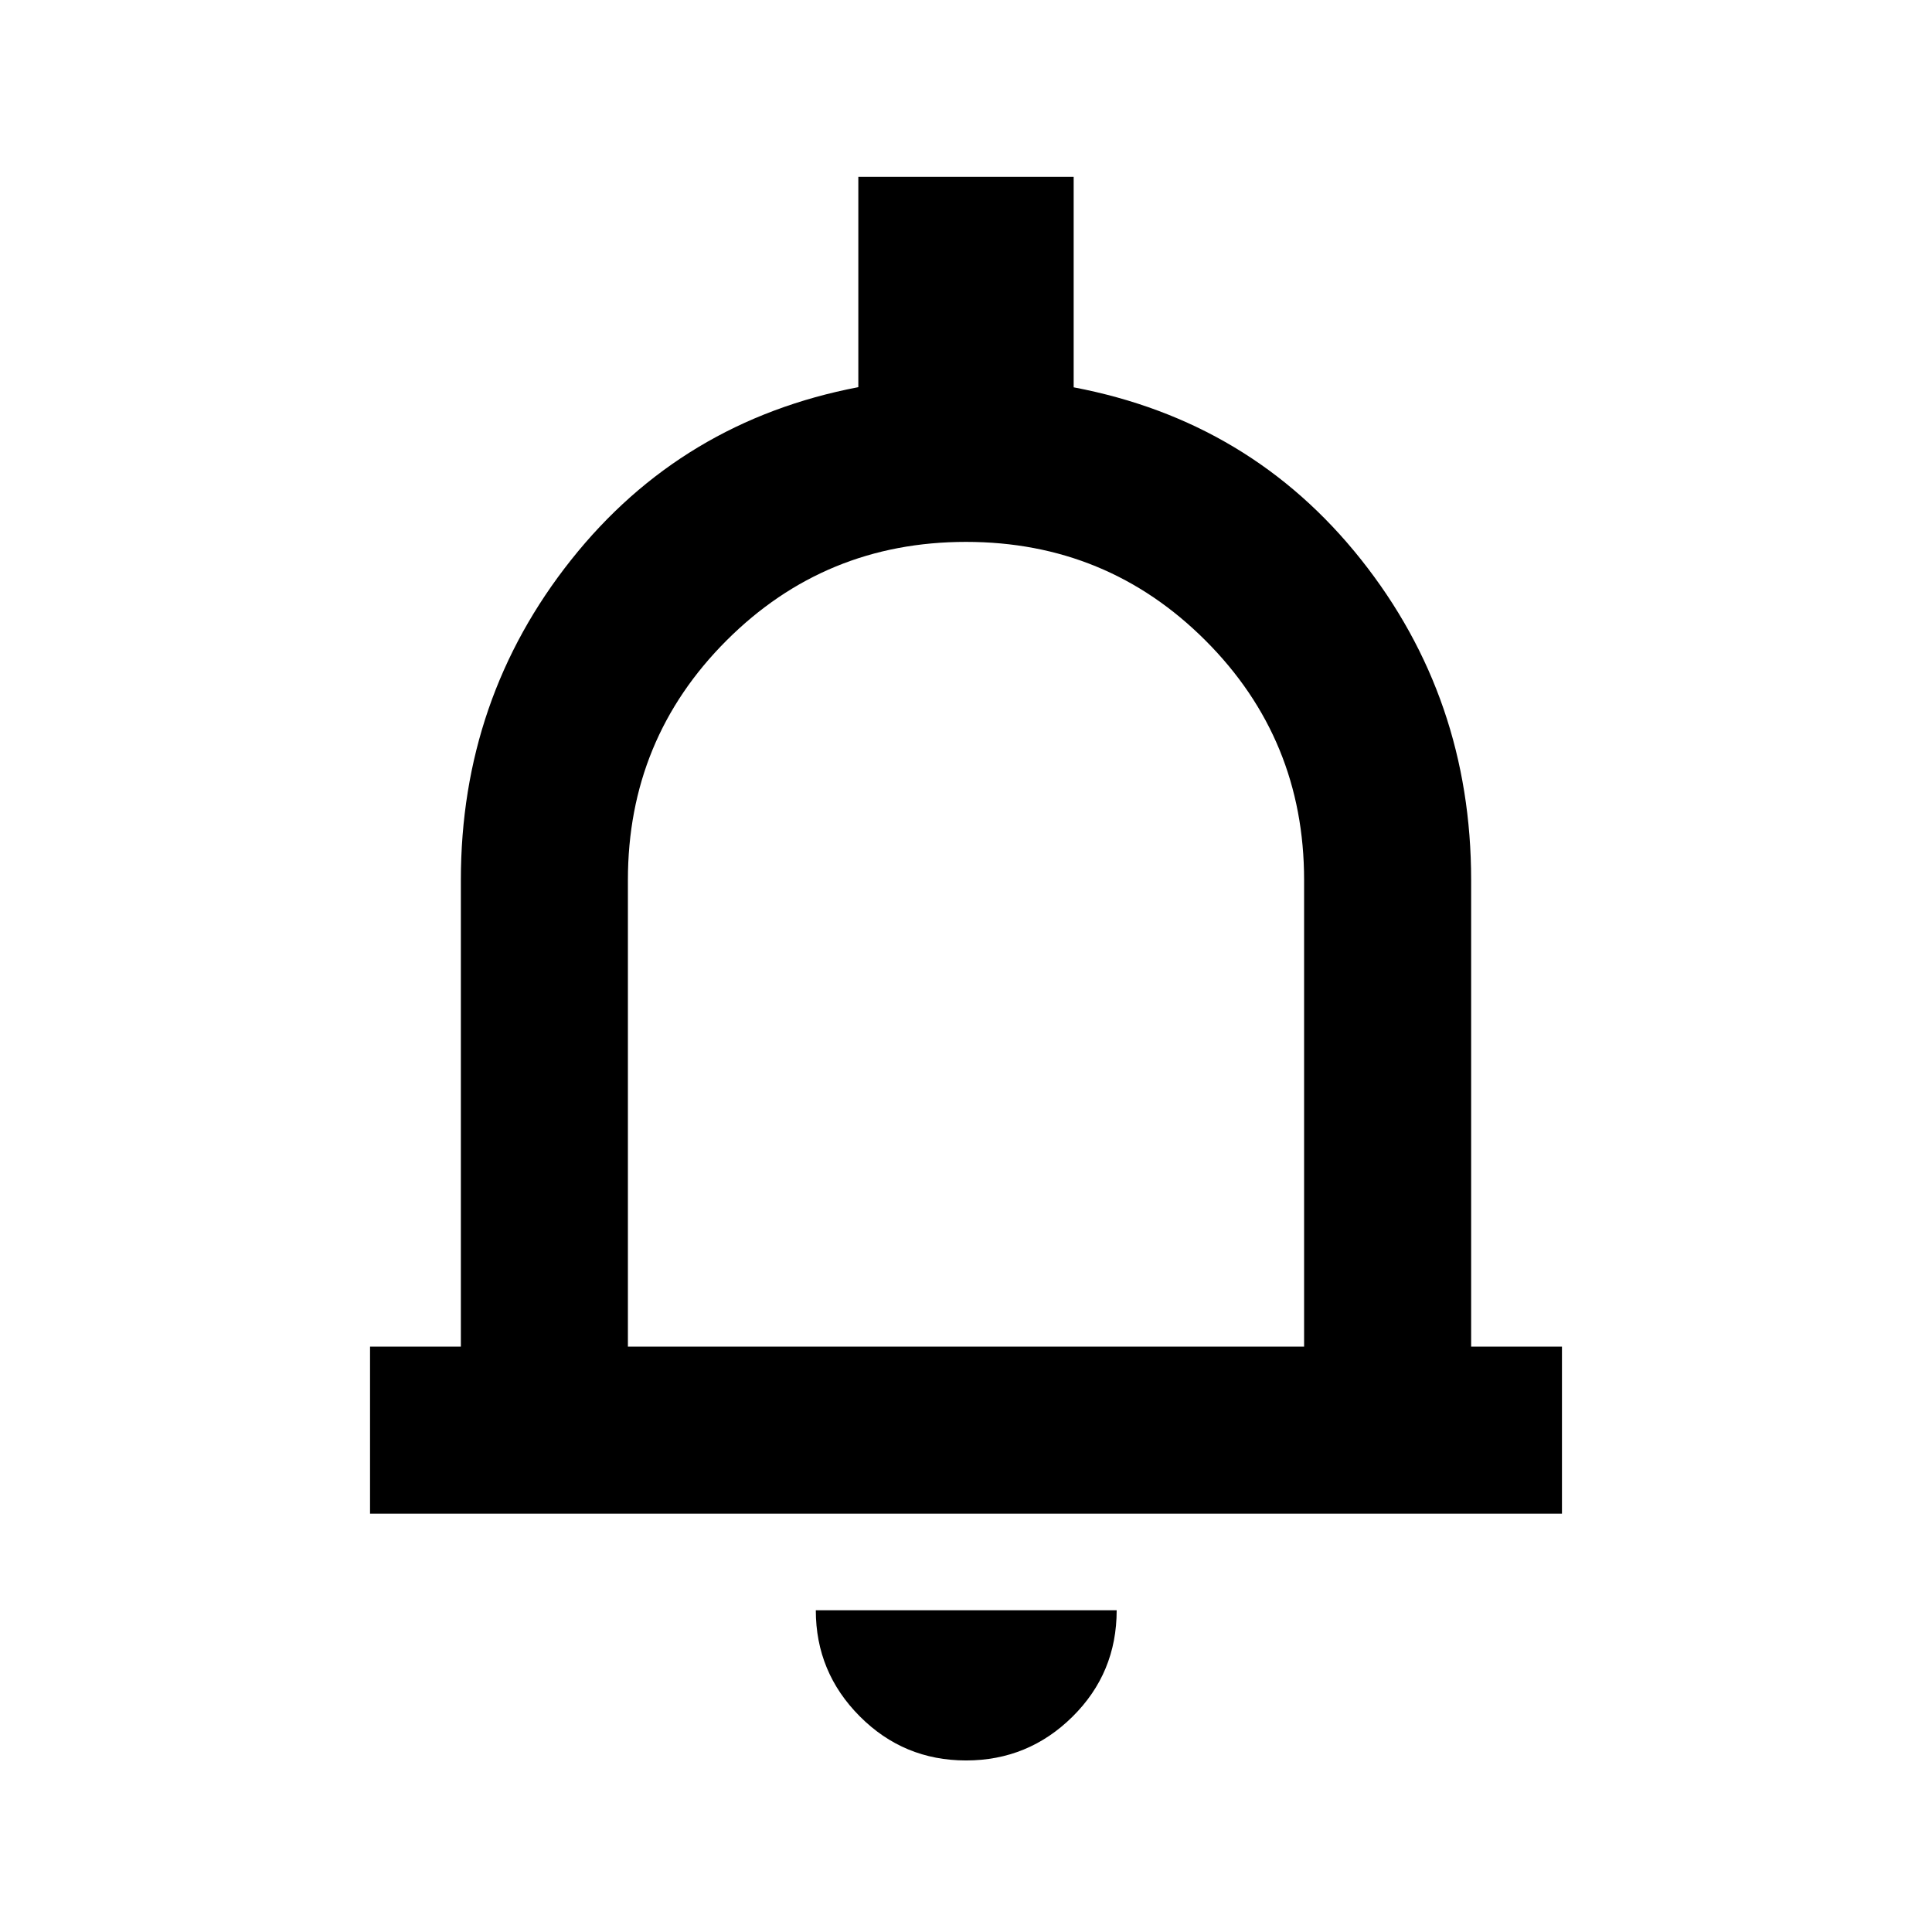 <svg xmlns="http://www.w3.org/2000/svg" height="20" viewBox="0 -960 960 960" width="20"><path d="M183.869-207.869v-83.001H229v-231.869q0-90.109 54.815-159.098 54.815-68.989 142.685-85.786v-104.508h107v104.587q88.109 16.718 142.805 85.587Q731-613.087 731-522.739v231.869h45.131v83.001H183.869ZM480-490.804Zm.027 405.565q-30.972 0-52.815-21.923-21.842-21.922-21.842-52.707h149.5q0 31.195-21.985 52.913-21.986 21.717-52.858 21.717ZM312-290.87h336v-231.869q0-70-49-119t-119-49q-70 0-119 49t-49 119v231.869Z"/></svg>